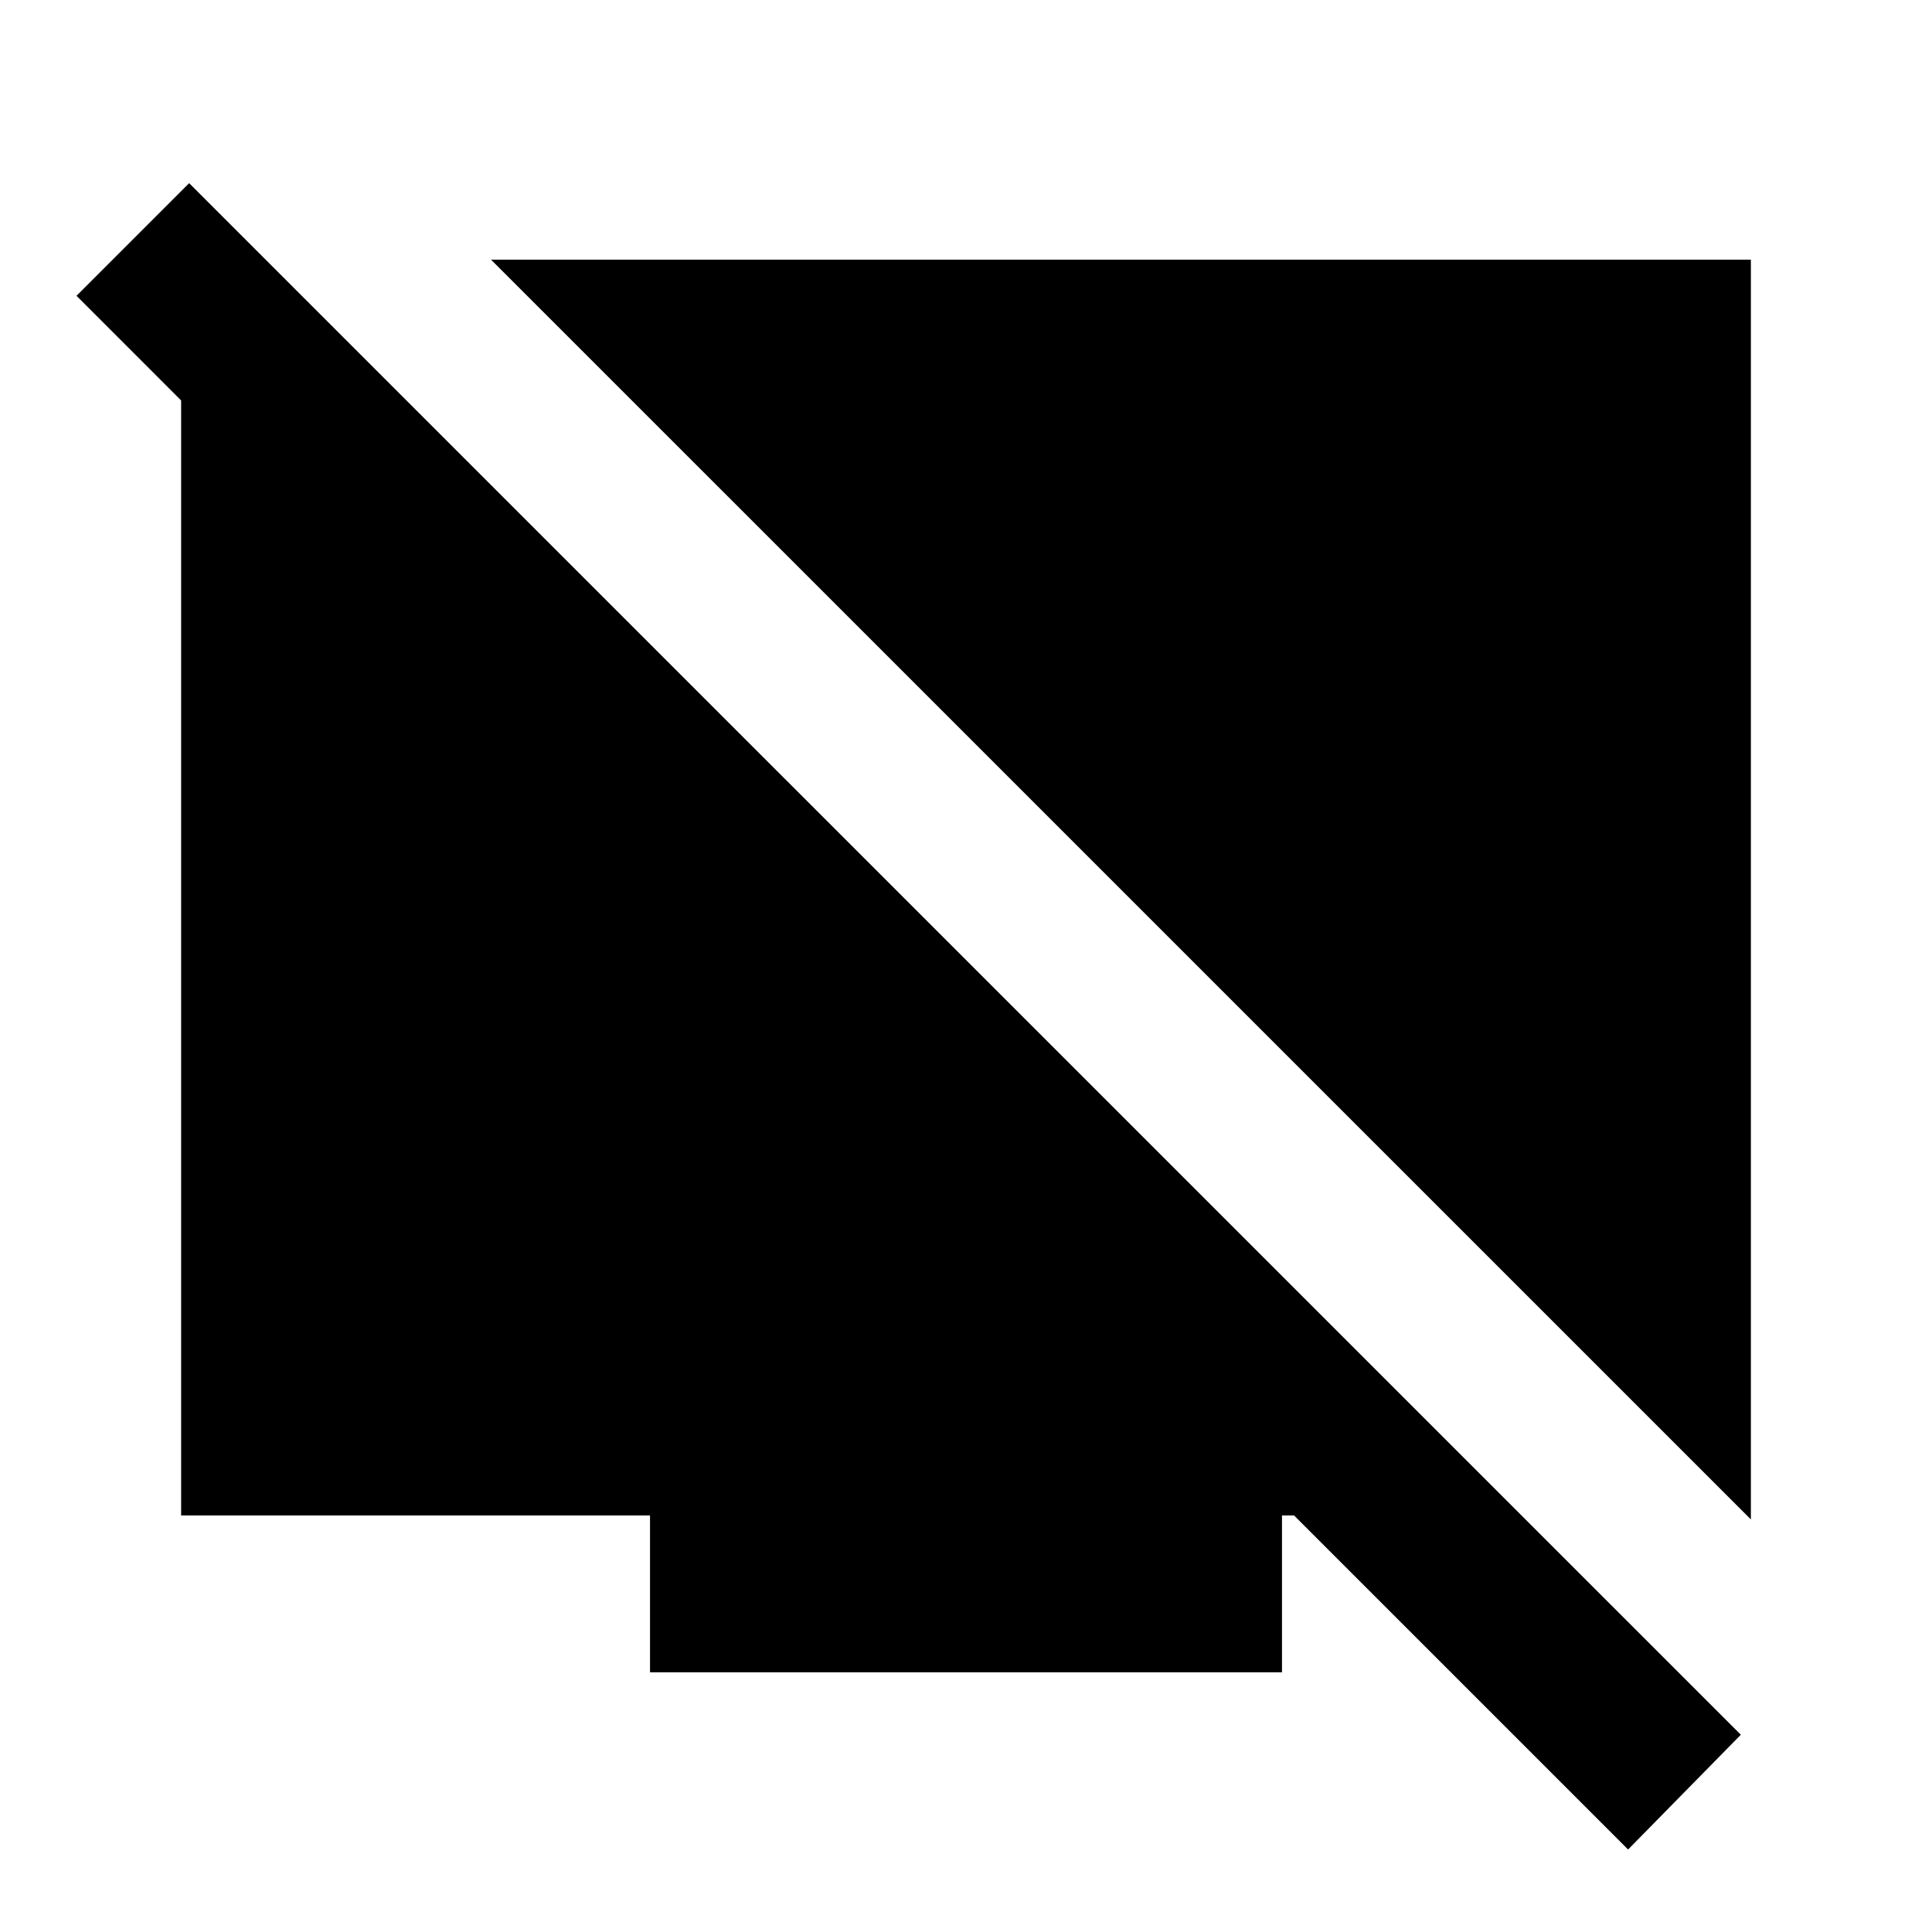 <svg xmlns="http://www.w3.org/2000/svg" height="20" width="20"><path d="M18.125 15.729 5.083 2.688h13.042Zm-16.25-.041v-13h.875v2.333L.792 3.062l1.166-1.166 16.063 16.062-1.167 1.188-3.458-3.458h-.125v1.624H6.729v-1.624Z"/></svg>